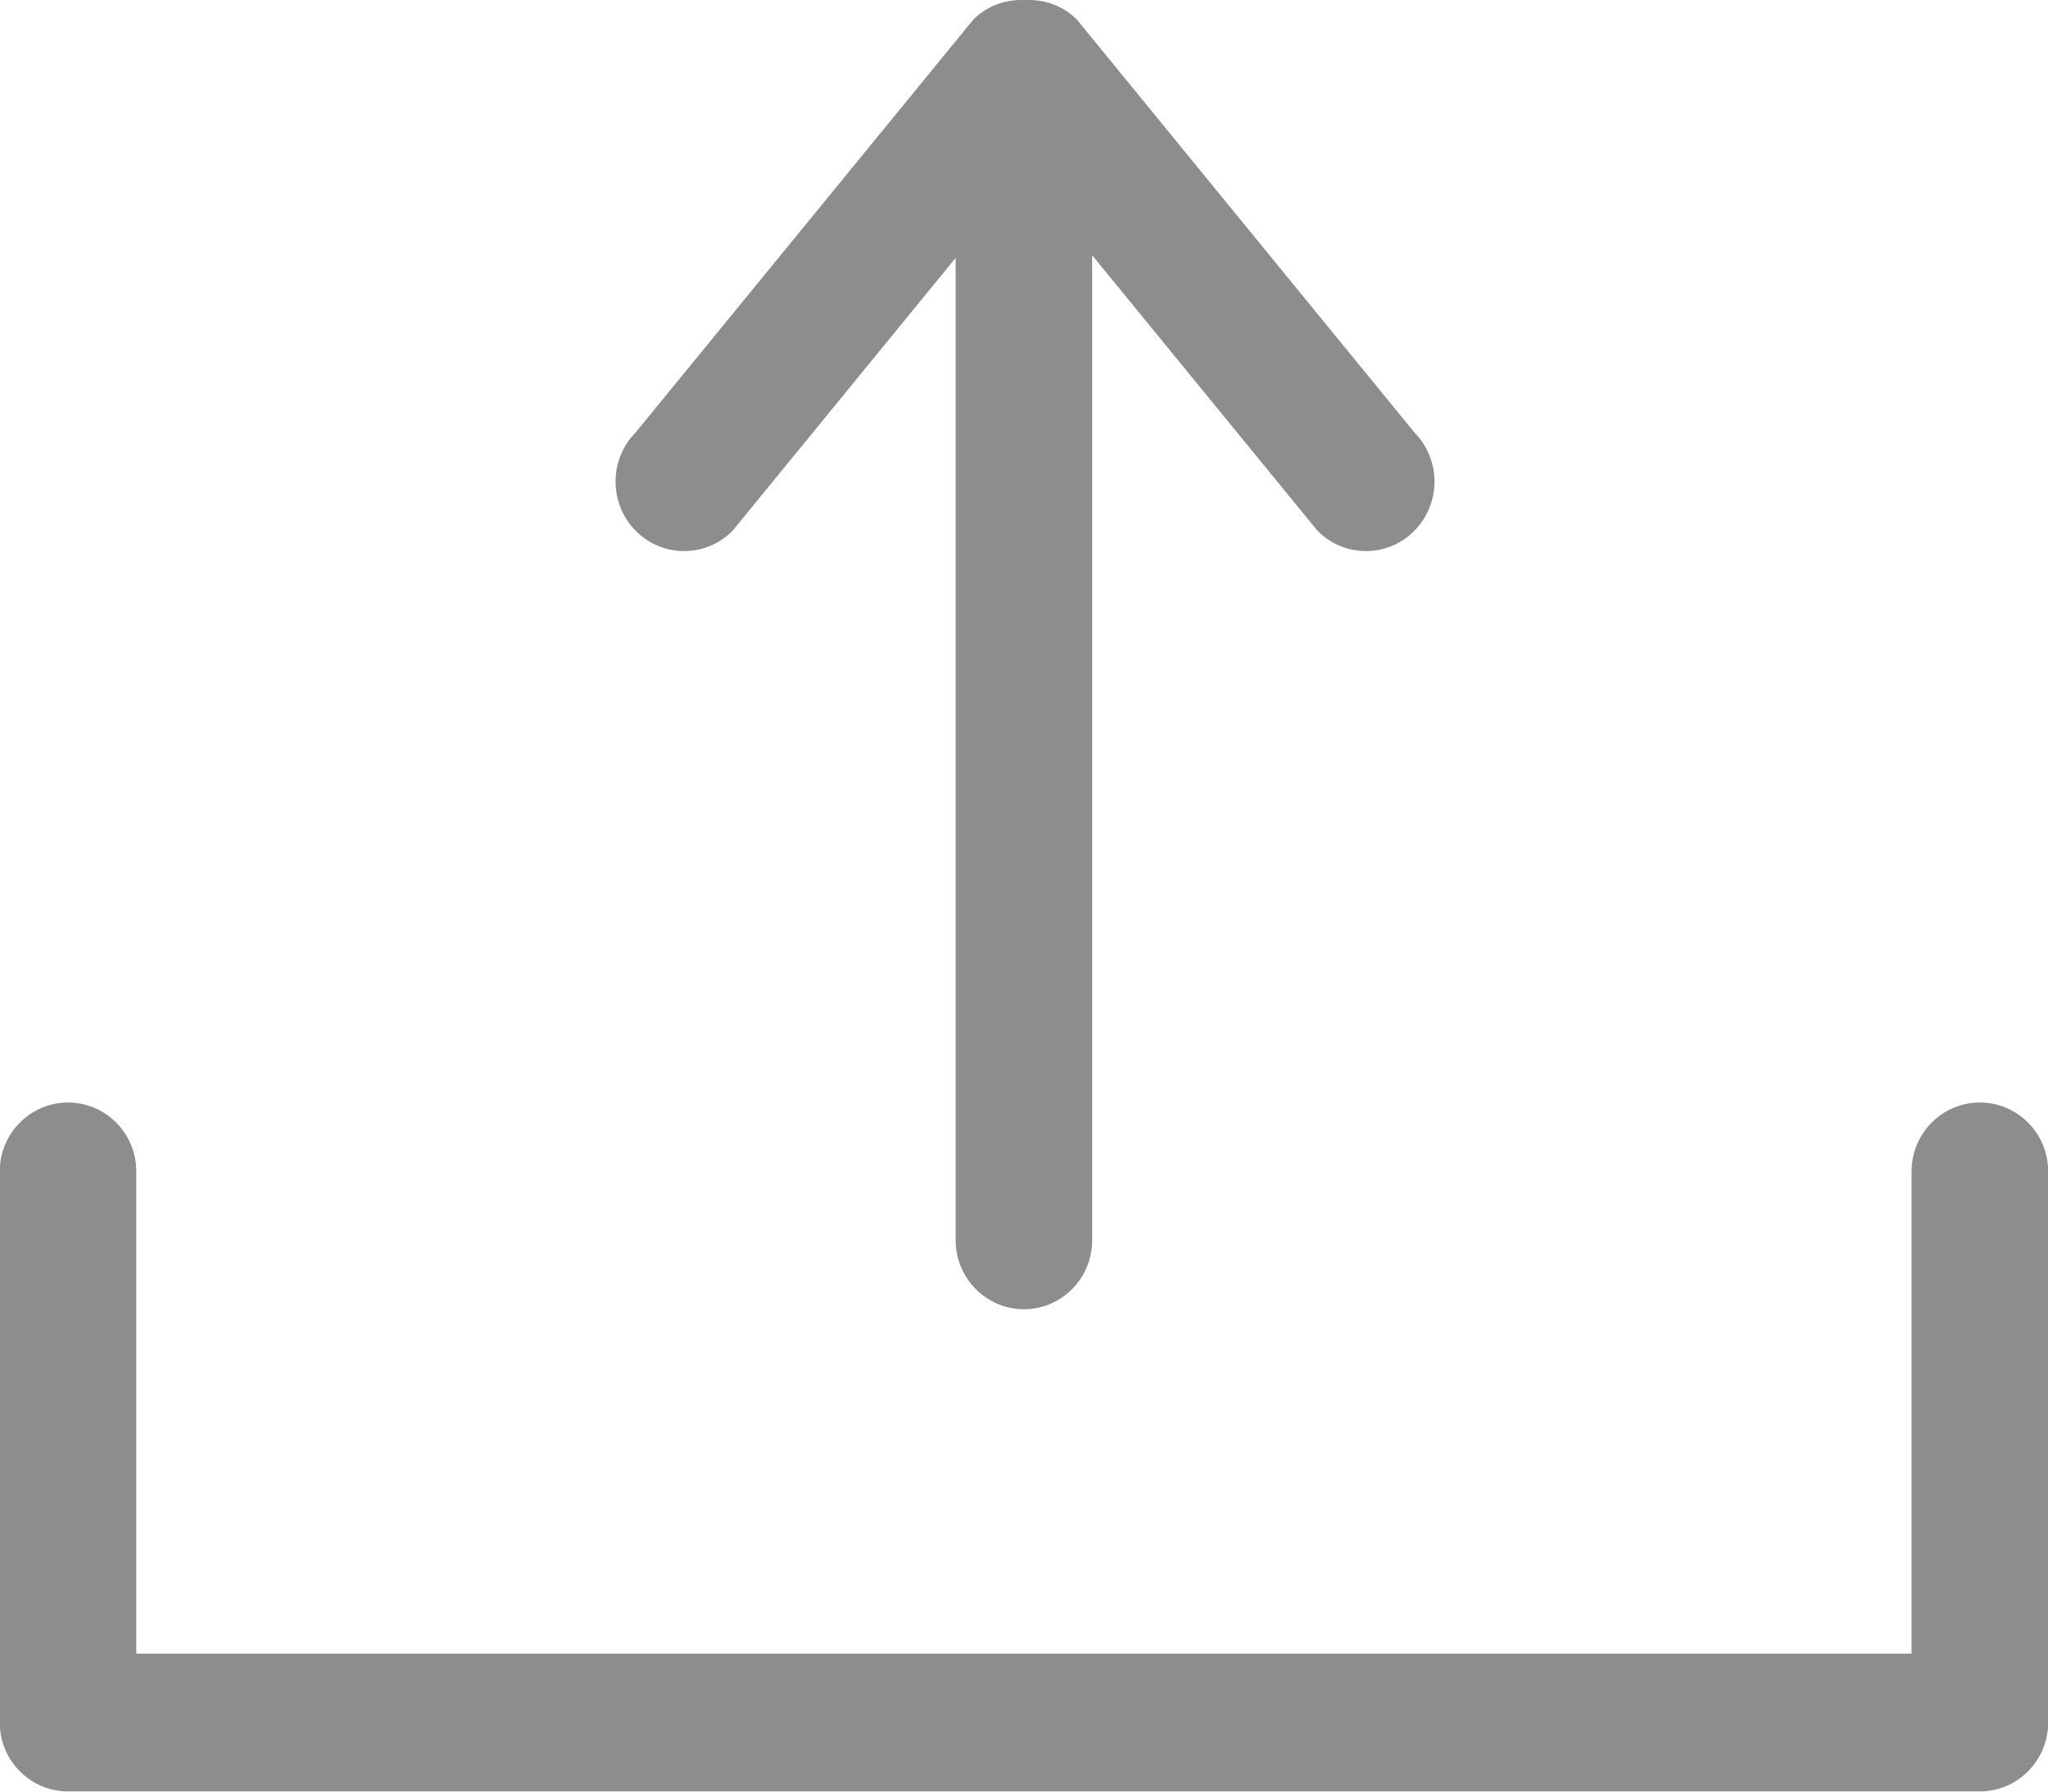<svg 
 xmlns="http://www.w3.org/2000/svg"
 xmlns:xlink="http://www.w3.org/1999/xlink"
 width="24px" height="21px">
<path fill-rule="evenodd"  fill="rgb(141, 141, 141)"
 d="M8.585,6.221 L11.199,3.023 L11.199,14.536 C11.199,14.983 11.558,15.346 11.999,15.346 C12.441,15.346 12.799,14.984 12.799,14.536 L12.799,2.992 L15.439,6.221 C15.753,6.539 16.262,6.539 16.575,6.221 C16.889,5.902 16.889,5.387 16.575,5.069 L12.621,0.231 C12.454,0.062 12.232,-0.010 12.013,0.001 C11.794,-0.010 11.572,0.062 11.405,0.231 L7.449,5.069 C7.135,5.387 7.135,5.902 7.449,6.221 C7.763,6.539 8.272,6.539 8.585,6.221 ZM23.201,12.923 C22.760,12.923 22.401,13.285 22.401,13.730 L22.401,19.383 L1.597,19.383 L1.597,13.730 C1.597,13.285 1.239,12.923 0.797,12.923 C0.356,12.923 -0.003,13.285 -0.003,13.730 L-0.003,20.191 C-0.003,20.636 0.356,20.998 0.797,20.998 L23.201,20.998 C23.643,20.998 24.002,20.636 24.002,20.191 L24.002,13.730 C24.002,13.284 23.643,12.923 23.201,12.923 Z"/>
</svg>